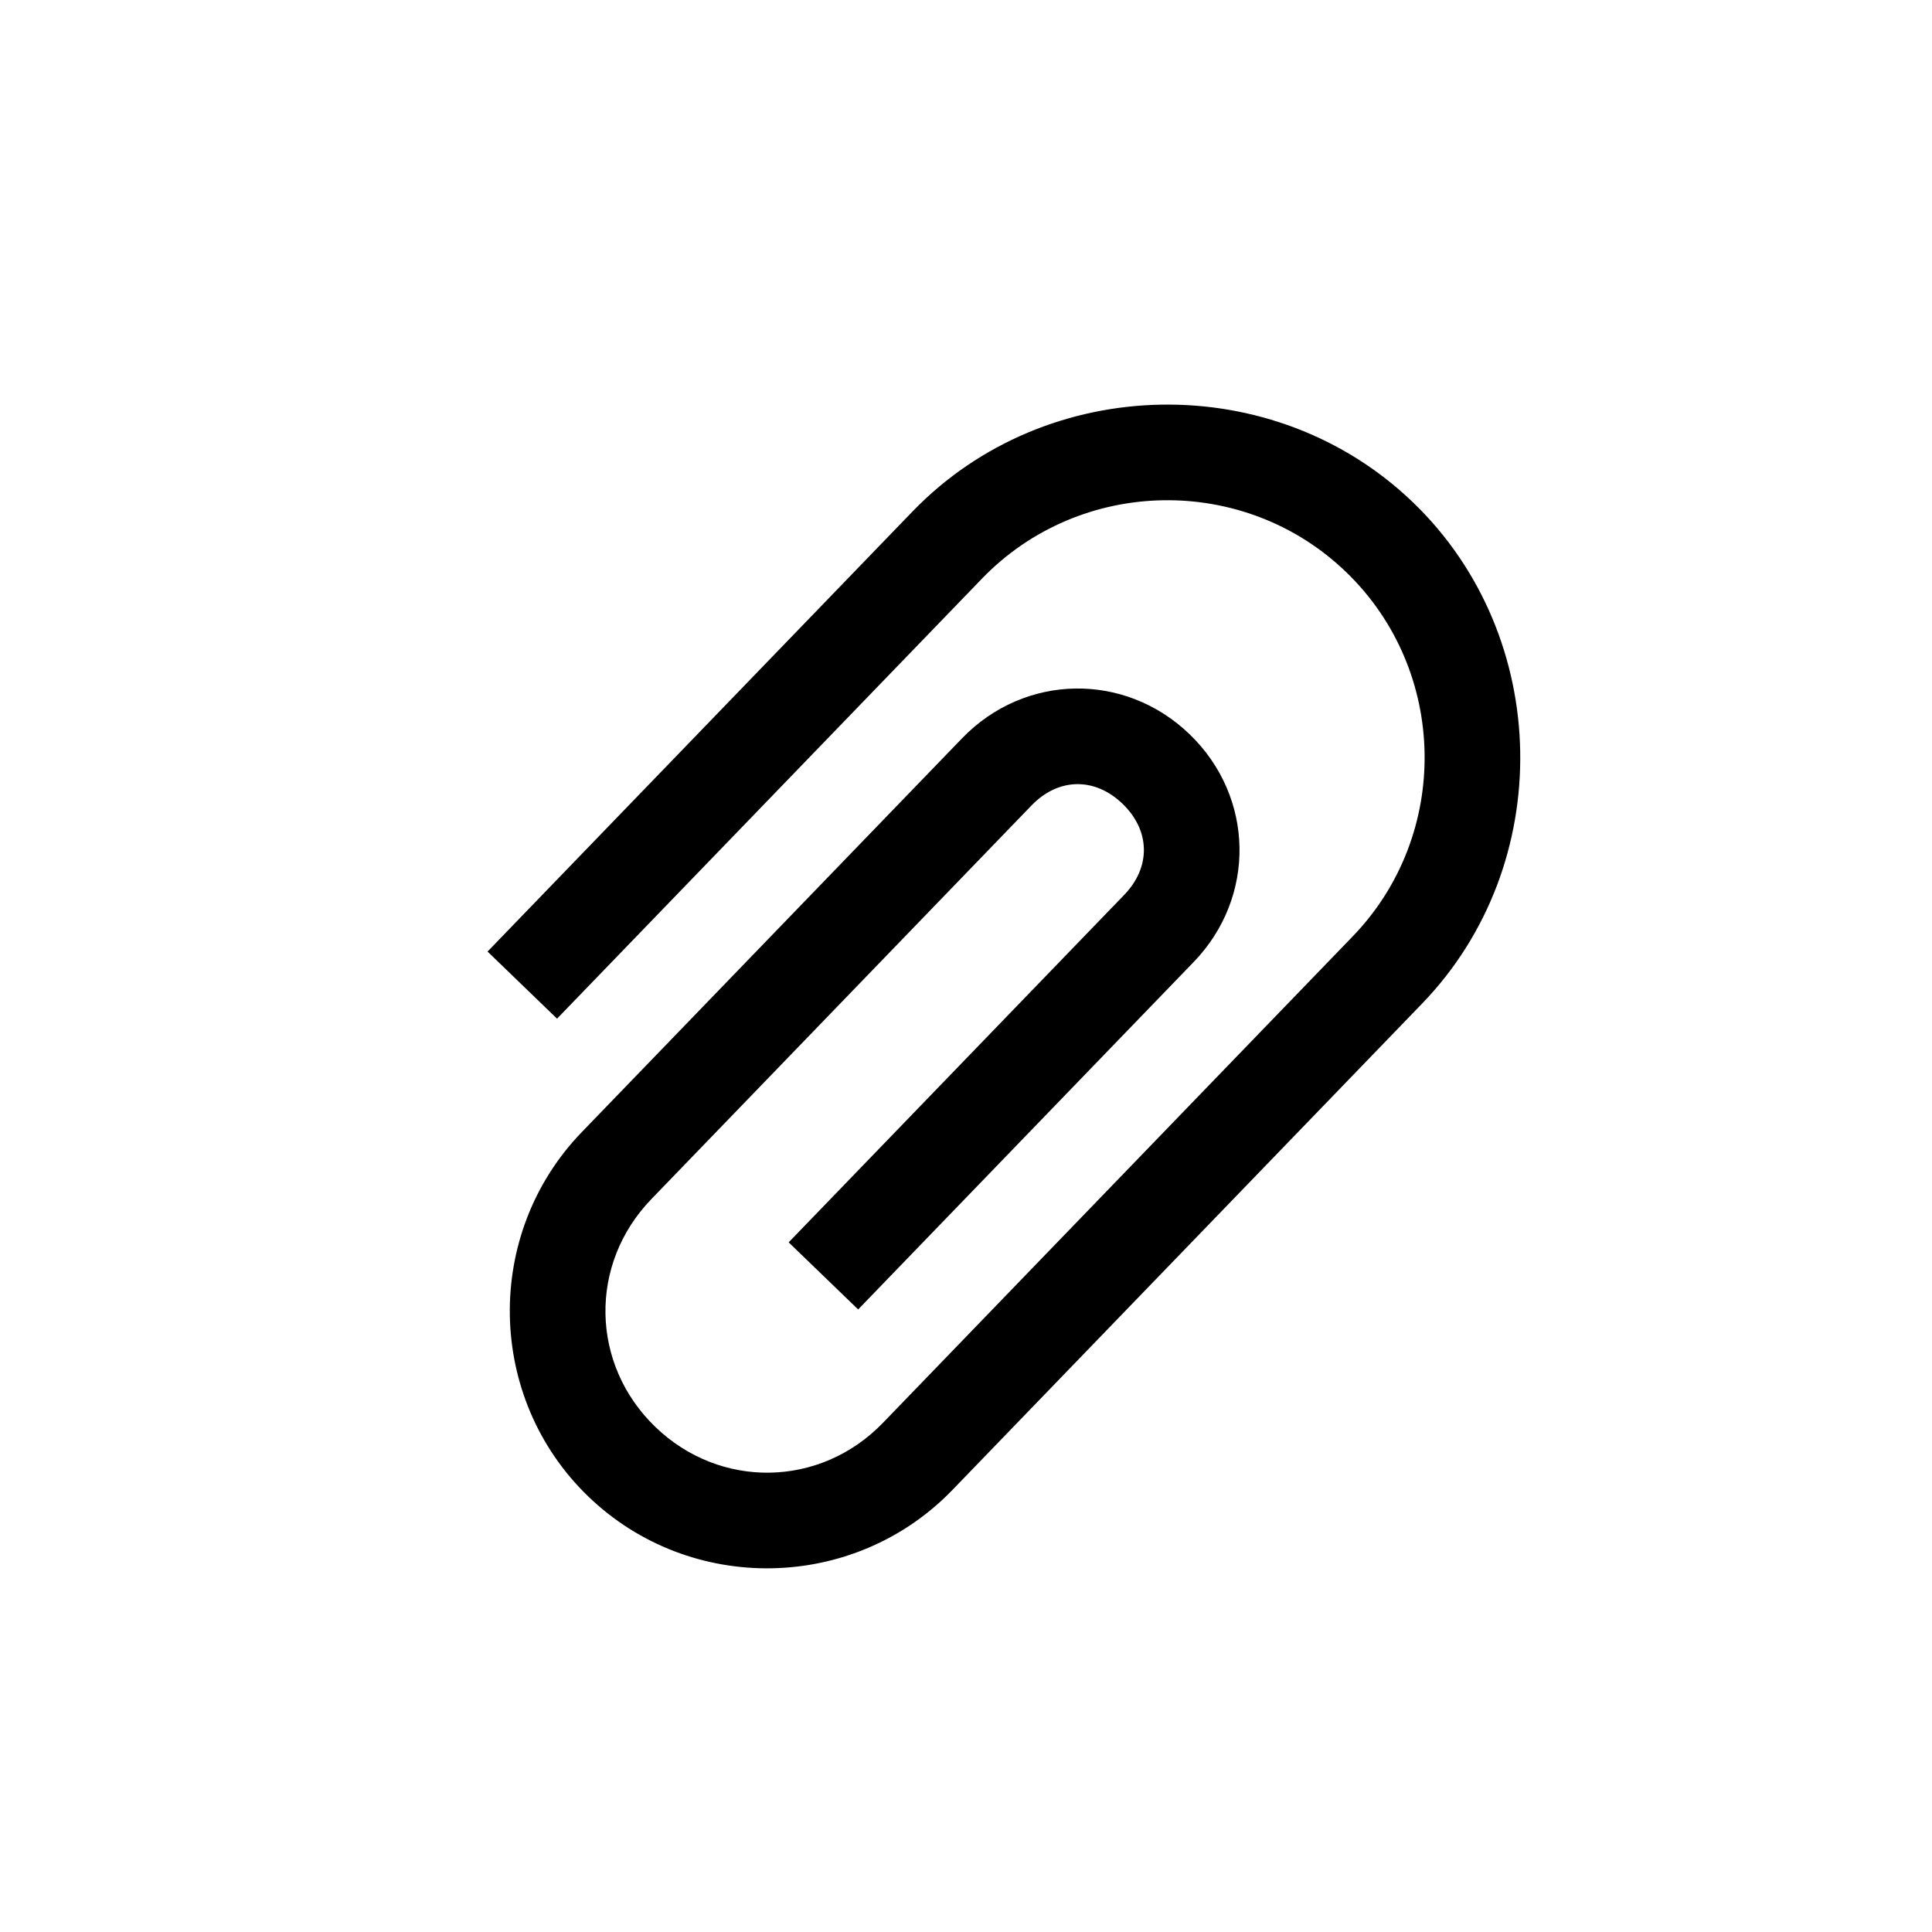 <?xml version="1.0" encoding="UTF-8" standalone="no"?>
<svg width="30px" height="30px" viewBox="0 0 30 30" version="1.1" xmlns="http://www.w3.org/2000/svg" xmlns:xlink="http://www.w3.org/1999/xlink" xmlns:sketch="http://www.bohemiancoding.com/sketch/ns">
    <!-- Generator: Sketch 3.3.2 (12043) - http://www.bohemiancoding.com/sketch -->
    <title>attachment</title>
    <desc>Created with Sketch.</desc>
    <defs></defs>
    <g id="Page-1" stroke="none" stroke-width="1" fill="none" fill-rule="evenodd" sketch:type="MSPage">
        <g id="attachment" sketch:type="MSLayerGroup" transform="translate(15.36, 15.347) rotate(-226) translate(-15.36, -15.347) translate(5.36, 9.347)" fill="#000000">
            <path d="M7.10542736e-15,6.5 C7.10542736e-15,3.5 2.5,1 5.5,1 L16,1 C18.2,1 20,2.8 20,5 C20,7.2 18.2,9 16,9 L7.5,9 C6.1,9 5,7.9 5,6.5 C5,5.1 6.1,4 7.5,4 L15,4 L15,5.5 L7.5,5.5 C6.9,5.5 6.5,5.9 6.5,6.5 C6.5,7.1 6.9,7.5 7.5,7.5 L16,7.5 C17.4,7.5 18.5,6.4 18.5,5 C18.5,3.6 17.4,2.5 16,2.5 L5.5,2.5 C3.3,2.5 1.5,4.3 1.5,6.5 C1.5,8.7 3.3,10.5 5.5,10.5 L15,10.5 L15,12 L5.5,12 C2.5,12 7.10542736e-15,9.5 7.10542736e-15,6.5 Z" id="Shape" sketch:type="MSShapeGroup"></path>
        </g>
    </g>
</svg>